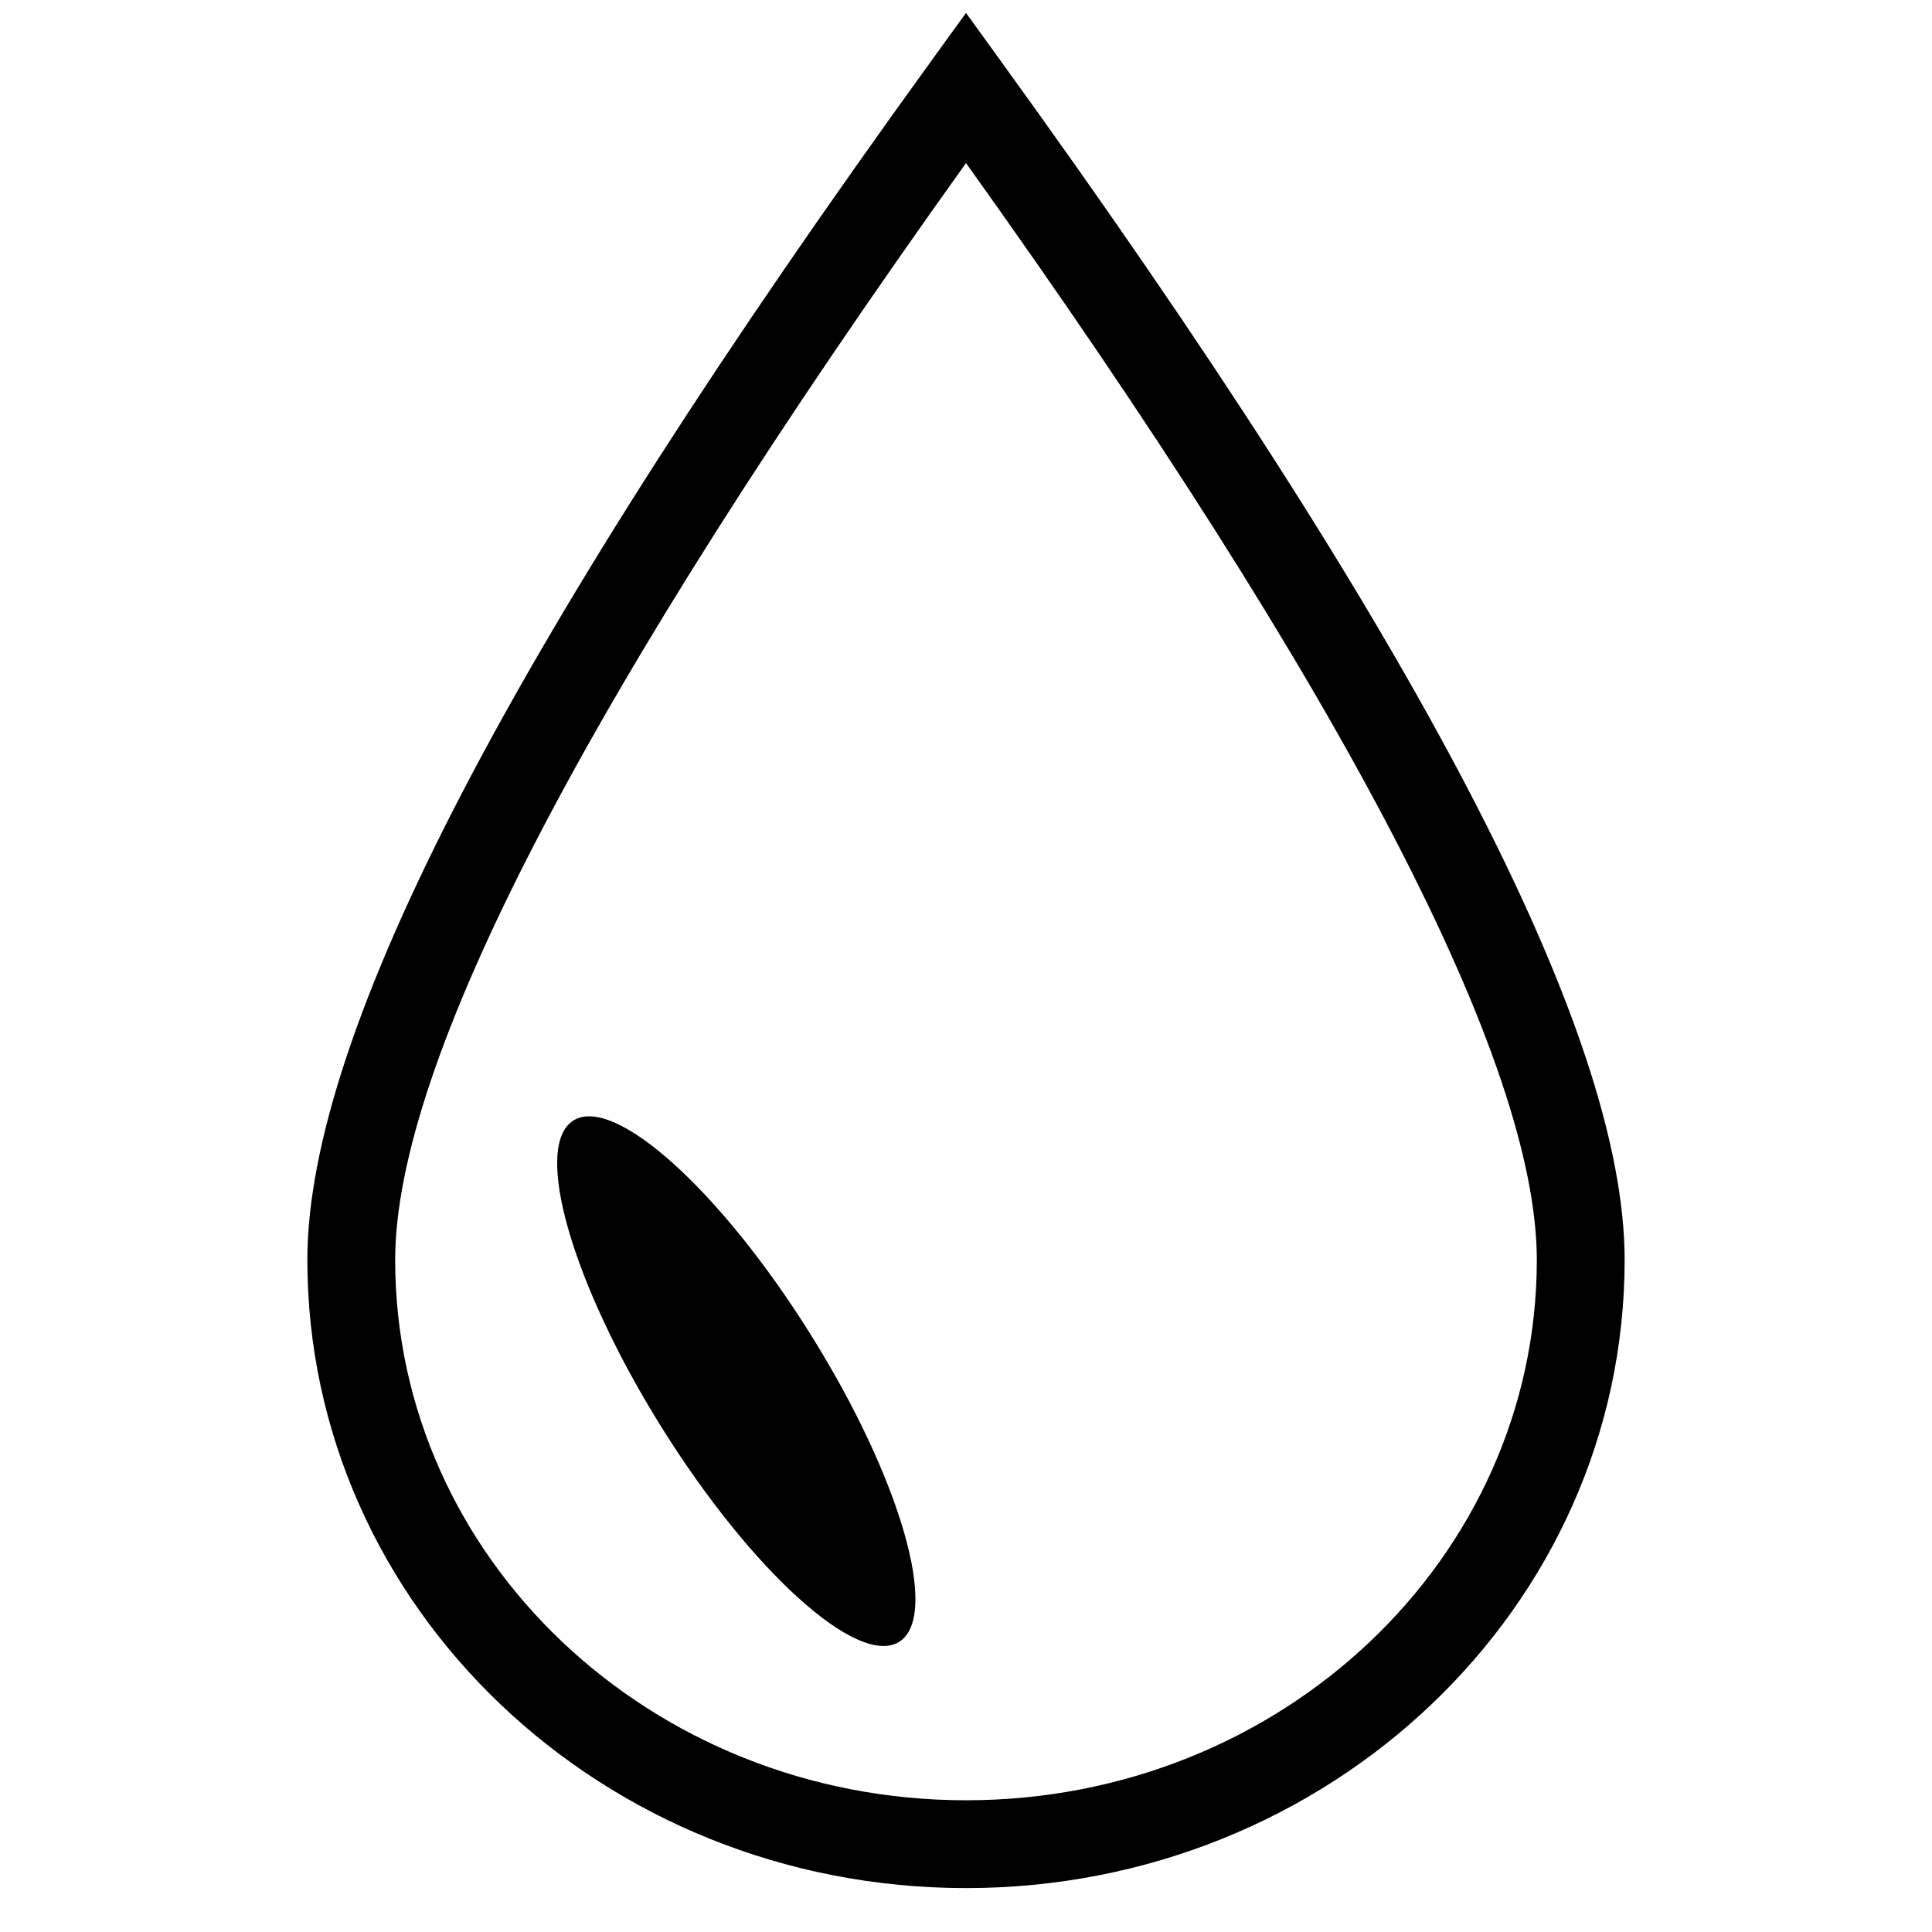 <svg xmlns="http://www.w3.org/2000/svg" width="22" height="22" viewBox="0 0 22 22">
    <g fill="none" fill-rule="evenodd">
        <path d="M0 0h22v22H0z"/>
        <path fill="#000" fill-rule="nonzero" d="M11 21.5c-4.137 0-7.5-3.197-7.5-7.153 0-2.595 2.365-7.103 7.095-13.64L11 .147l.405.56c4.73 6.537 7.095 11.045 7.095 13.64 0 3.956-3.363 7.153-7.5 7.153zm-6.5-7.153C4.5 17.74 7.405 20.5 11 20.5s6.5-2.76 6.5-6.153c0-2.235-2.167-6.434-6.5-12.49-4.333 6.056-6.5 10.255-6.5 12.49zm5.739 4.349c-.468.292-1.678-.8-2.703-2.439-1.024-1.639-1.475-3.205-1.006-3.498.468-.292 1.678.8 2.702 2.439 1.025 1.639 1.475 3.205 1.007 3.498z"/>
    </g>
</svg>
